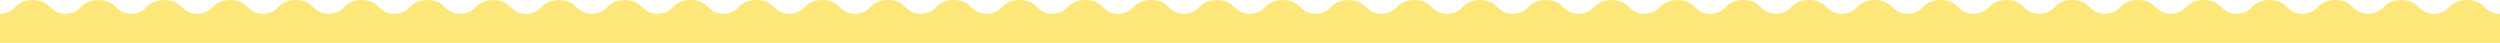 <svg xmlns="http://www.w3.org/2000/svg" viewBox="0 0 6333.7 108.45"><defs><style>.cls-1{fill:#fde778;}</style></defs><g id="Layer_2" data-name="Layer 2"><g id="Layer_1-2" data-name="Layer 1"><path id="yellow" class="cls-1" d="M6296.06,19.83C6291,15.72,6280.82,0,6249.82,0c-14.36,0-33.26,4.38-46.11,19.5S6167.05,35,6167.05,35c-22.3,0-32.57-11.06-37.66-15.17S6114.14,0,6083.14,0c-14.36,0-33.26,4.38-46.11,19.5S6000.37,35,6000.37,35h0c-22.28,0-32.56-11.06-37.64-15.17S5947.47,0,5916.47,0c-14.36,0-33.26,4.38-46.11,19.5S5833.7,35,5833.7,35c-22.3,0-32.57-11.06-37.66-15.17S5780.79,0,5749.79,0c-14.36,0-33.26,4.38-46.11,19.5S5667,35,5667,35c-22.3,0-32.58-11.06-37.66-15.17S5614.11,0,5583.11,0c-14.36,0-33.25,4.38-46.1,19.5S5500.35,35,5500.35,35c-22.31,0-32.59-11.06-37.67-15.17S5447.44,0,5416.44,0c-14.37,0-33.26,4.38-46.11,19.5S5333.66,35,5333.66,35c-22.31,0-32.58-11.06-37.66-15.17S5280.76,0,5249.76,0c-14.36,0-33.26,4.38-46.11,19.5S5167,35,5167,35c-22.3,0-32.58-11.06-37.66-15.17S5114.08,0,5083.08,0c-14.36,0-33.22,4.38-46.07,19.5S5000.35,35,5000.35,35c-22.34,0-32.62-11.06-37.7-15.17S4947.41,0,4916.41,0c-14.37,0-33.27,4.38-46.12,19.5S4833.63,35,4833.63,35c-22.28,0-32.58-11.06-37.66-15.17S4780.73,0,4749.73,0c-14.38,0-33.26,4.38-46.11,19.5S4667,35,4667,35c-22.3,0-32.59-11.06-37.67-15.17S4614.05,0,4583.05,0c-14.36,0-33.26,4.38-46.11,19.5S4500.28,35,4500.28,35c-22.3,0-32.6-11.06-37.68-15.17S4447.35,0,4416.35,0c-14.34,0-33.24,4.38-46.09,19.5S4333.6,35,4333.6,35h-3.09c-20.17-1-29.73-11.13-34.57-15C4290.86,15.85,4280.7.13,4249.7.13c-14.35,0-33.26,4.35-46.11,19.46-10.87,12.78-29.59,15-35.1,15.41h-4.66c-20.16-1-29.73-11.13-34.57-15C4124.18,15.85,4114,.13,4083,.13c-14.36,0-33.26,4.35-46.11,19.46-10.87,12.79-29.59,15-35.09,15.41h-4.65c-20.17-1-29.73-11.12-34.57-15-5.08-4.11-15.25-19.83-46.25-19.83-14.37,0-33.27,4.35-46.12,19.46-10.87,12.78-29.58,15-35.09,15.41h-4.66c-20.17-1-29.73-11.13-34.57-15-5.08-4.11-15.25-19.83-46.25-19.83-14.31,0-33.26,4.35-46.11,19.46-10.87,12.78-29.58,15-35.09,15.41h-4.66c-20.17-1-29.73-11.13-34.57-15C3624.15,15.85,3614,.13,3583,.13c-14.36,0-33.26,4.35-46.11,19.46-10.88,12.8-29.61,15-35.09,15.41h-4.61c-20.17-1-29.75-11.12-34.59-15-5.08-4.11-15.24-19.83-46.24-19.83-14.4,0-33.3,4.35-46.15,19.46-10.87,12.78-29.58,15-35.09,15.41h-4.66c-20.17-1-29.73-11.13-34.57-15C3290.8,15.85,3280.63.13,3249.63.13c-14.36,0-33.26,4.35-46.11,19.46-10.87,12.78-29.58,15-35.09,15.41h-4.66c-20.17-1-29.73-11.13-34.57-15C3124.12,15.85,3114,.13,3083,.13c-14.37,0-33.26,4.35-46.11,19.46-10.87,12.78-29.59,15-35.1,15.41h-1.57c-22.29,0-32.58-11.06-37.66-15.17S2947.28,0,2916.28,0c-14.36,0-33.26,4.38-46.11,19.5S2833.51,35,2833.51,35c-22.3,0-32.58-11.06-37.66-15.17S2780.6,0,2749.6,0c-14.36,0-33.26,4.38-46.11,19.5S2666.83,35,2666.83,35c-22.3,0-32.58-11.06-37.66-15.17S2613.92,0,2582.92,0c-14.36,0-33.26,4.38-46.11,19.5S2500.15,35,2500.15,35c-22.3,0-32.58-11.06-37.66-15.17S2447.25,0,2416.25,0c-14.36,0-33.26,4.38-46.11,19.5S2333.48,35,2333.48,35c-22.3,0-32.59-11.06-37.67-15.17S2280.57,0,2249.57,0c-14.36,0-33.26,4.38-46.11,19.5S2166.8,35,2166.8,35c-22.3,0-32.58-11.06-37.66-15.17S2113.89,0,2082.89,0c-14.36,0-33.26,4.38-46.11,19.5S2000.12,35,2000.12,35c-22.3,0-32.58-11.06-37.66-15.17S1947.22,0,1916.22,0c-14.37,0-33.26,4.38-46.11,19.5S1833.44,35,1833.44,35c-22.29,0-32.58-11.06-37.66-15.17S1780.54,0,1749.54,0c-14.36,0-33.26,4.38-46.11,19.5S1666.77,35,1666.77,35h-3.09c-20.17-1-29.73-11.13-34.57-15C1624,15.85,1613.86.13,1582.86.13c-14.36,0-33.26,4.35-46.11,19.46-10.87,12.78-29.58,15-35.09,15.41H1497c-20.17-1-29.73-11.13-34.57-15-5.08-4.11-15.25-19.83-46.25-19.83-14.36,0-33.26,4.35-46.11,19.46-10.87,12.78-29.58,15-35.09,15.41h-4.66c-20.17-1-29.73-11.13-34.57-15-5.08-4.11-15.24-19.83-46.24-19.83-14.36,0-33.26,4.35-46.11,19.46-10.87,12.78-29.58,15-35.09,15.41h-4.66c-20.17-1-29.74-11.13-34.58-15C1124,15.85,1113.83.13,1082.83.13c-14.36,0-33.26,4.35-46.11,19.46-10.87,12.78-29.58,15-35.09,15.41h-5.52c-19.59-1.2-29-11.1-33.71-15-5-4.15-15.25-19.87-46.25-19.87C901.79.13,882.86,4.48,870,19.59c-10.87,12.78-29.58,15-35.09,15.41h-4.65c-20.15-1-29.71-11.13-34.55-15C790.64,15.85,780.48.13,749.48.13c-14.37,0-33.3,4.35-46.13,19.46-10.85,12.78-29.57,15-35.08,15.41h-4.66C643.45,34,633.88,23.87,629,20,624,15.85,613.8.13,582.8.13c-14.36,0-33.26,4.35-46.11,19.46-10.87,12.78-29.58,15-35.09,15.41h-4.66c-20.17-1-29.73-11.13-34.57-15C457.29,15.85,447.12.13,416.12.13,401.76.13,382.86,4.48,370,19.59c-10.87,12.78-29.58,15-35.09,15.41h-4.66c-20.16-1-29.73-11.13-34.57-15C290.61,15.85,280.45.13,249.45.13c-14.36,0-33.26,4.35-46.11,19.46-10.87,12.78-29.58,15-35.09,15.41h-4.66C143.42,34,133.86,23.87,129,20,123.94,15.85,113.77.13,82.77.13,68.41.13,49.51,4.48,36.66,19.59,25.79,32.37,7.08,34.61,1.57,35H0v73.45H6333.7V35h0C6311.42,35,6301.14,23.94,6296.06,19.83Z"/></g></g></svg>